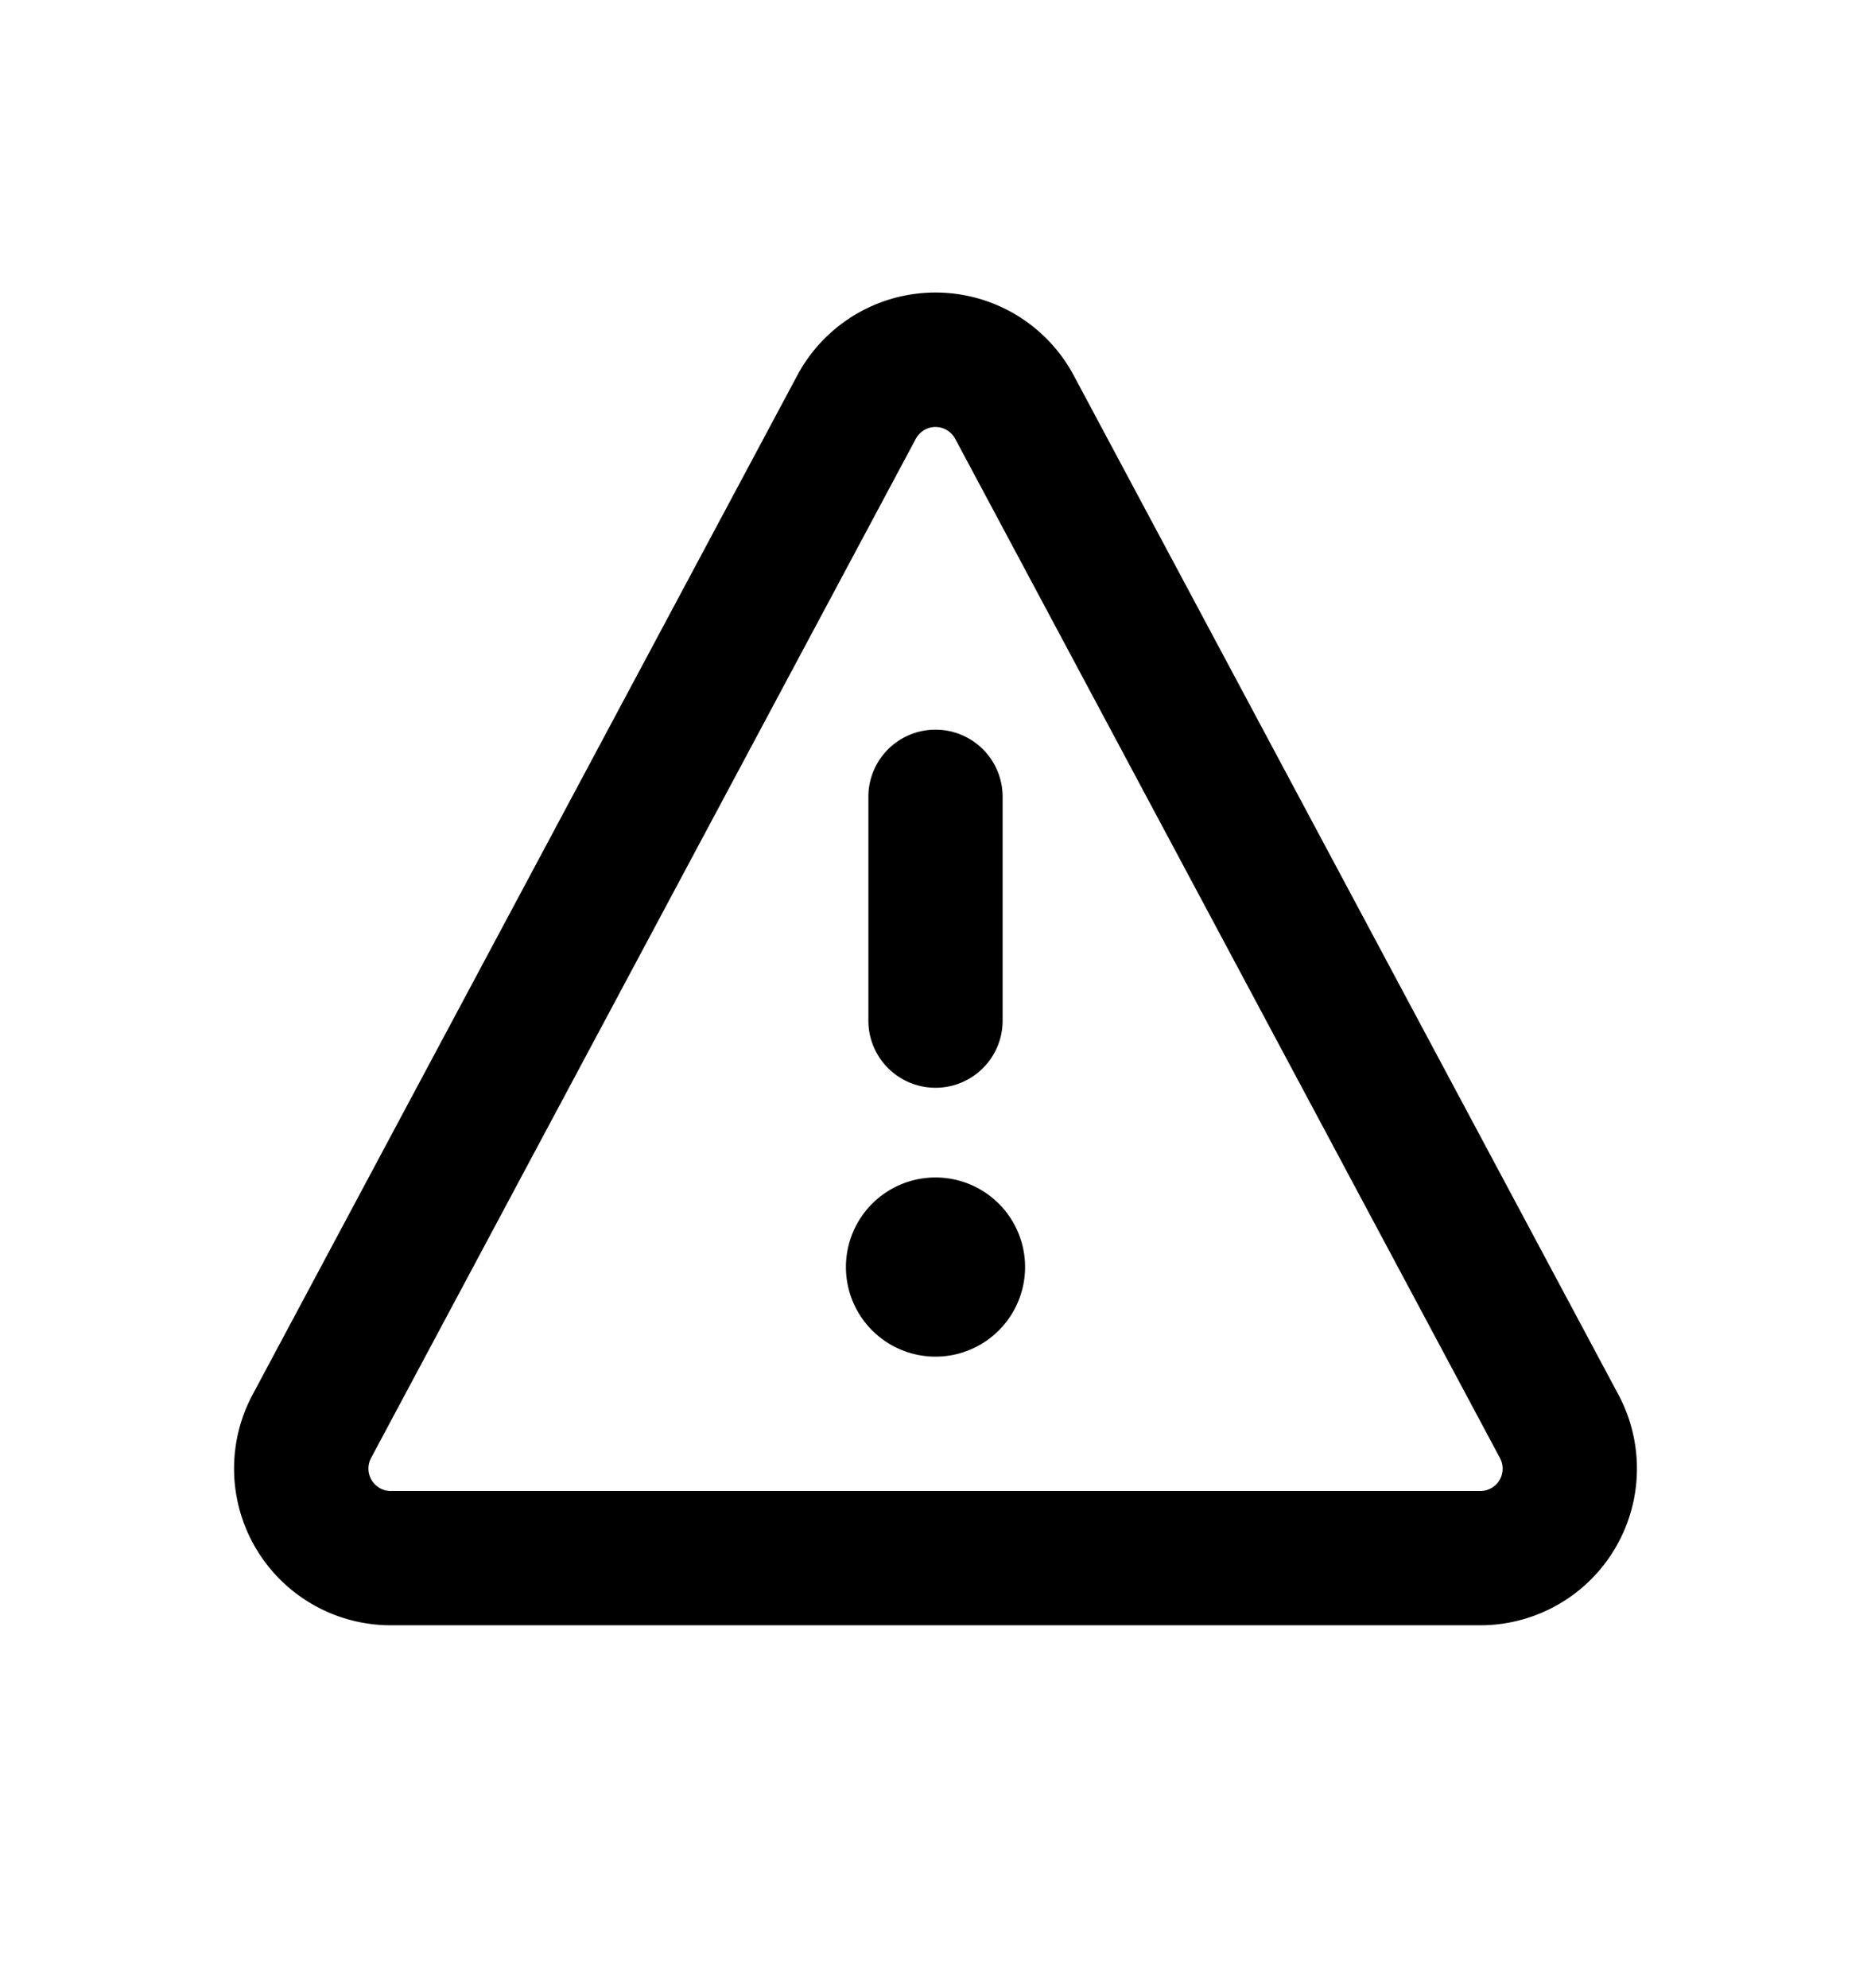 <svg xmlns="http://www.w3.org/2000/svg" width="16" height="17" viewBox="0 0 16 17"><path fill-rule="evenodd" d="M8.169 3.753a.191.191 0 00-.338 0l-4.658 8.714a.192.192 0 00.17.282h9.315a.191.191 0 00.169-.282L8.169 3.753zM6.818 3.21a1.34 1.34 0 012.364 0l4.658 8.715a1.34 1.34 0 01-1.182 1.972H3.342a1.34 1.34 0 01-1.182-1.972L6.818 3.21zm1.948 7.624a.766.766 0 11-1.532 0 .766.766 0 011.532 0zm-.192-4.021a.574.574 0 00-1.148 0v1.914a.574.574 0 001.148 0V6.814z"/></svg>